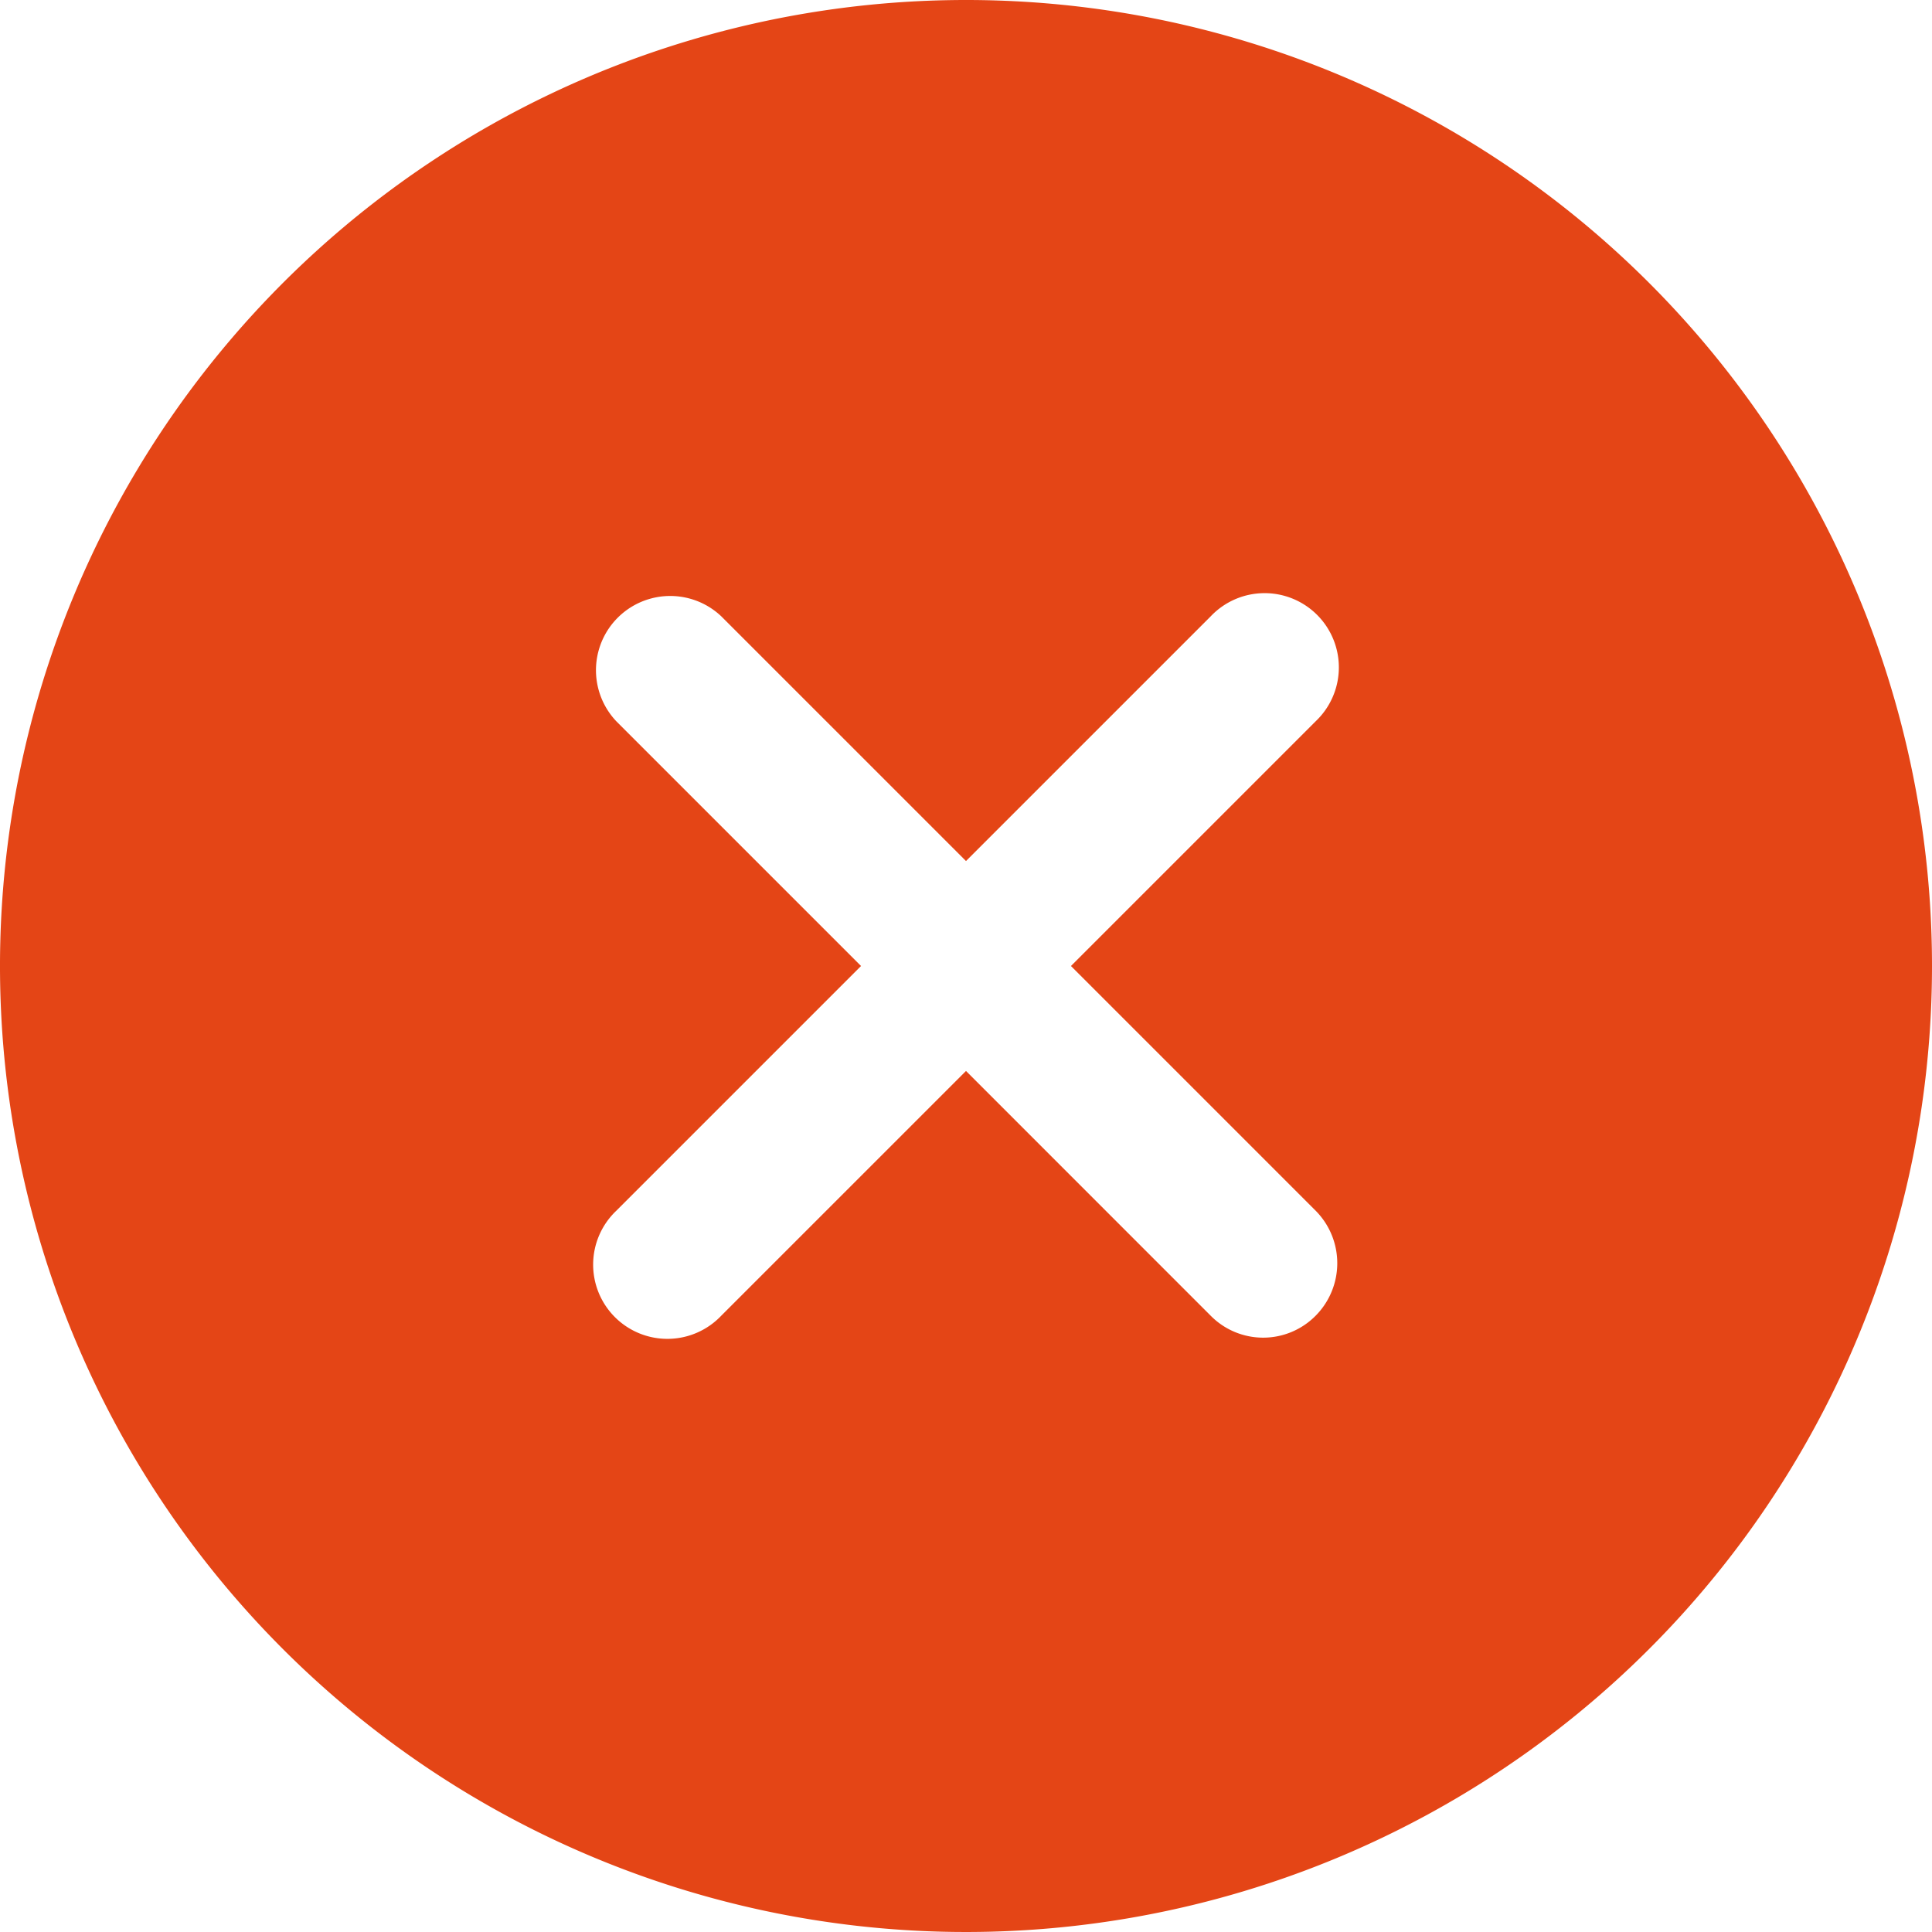 <svg xmlns="http://www.w3.org/2000/svg" width="29.25" height="29.25" viewBox="0 0 29.25 29.25"><path d="M18,3.375A14.625,14.625,0,1,0,32.625,18,14.623,14.623,0,0,0,18,3.375Zm3.705,19.92L18,19.589l-3.705,3.705a1.124,1.124,0,1,1-1.589-1.589L16.411,18l-3.705-3.705a1.124,1.124,0,0,1,1.589-1.589L18,16.411l3.705-3.705a1.124,1.124,0,1,1,1.589,1.589L19.589,18l3.705,3.705a1.129,1.129,0,0,1,0,1.589A1.116,1.116,0,0,1,21.705,23.295Z" transform="translate(-3.375 -3.375)" fill="#e44516"/></svg>